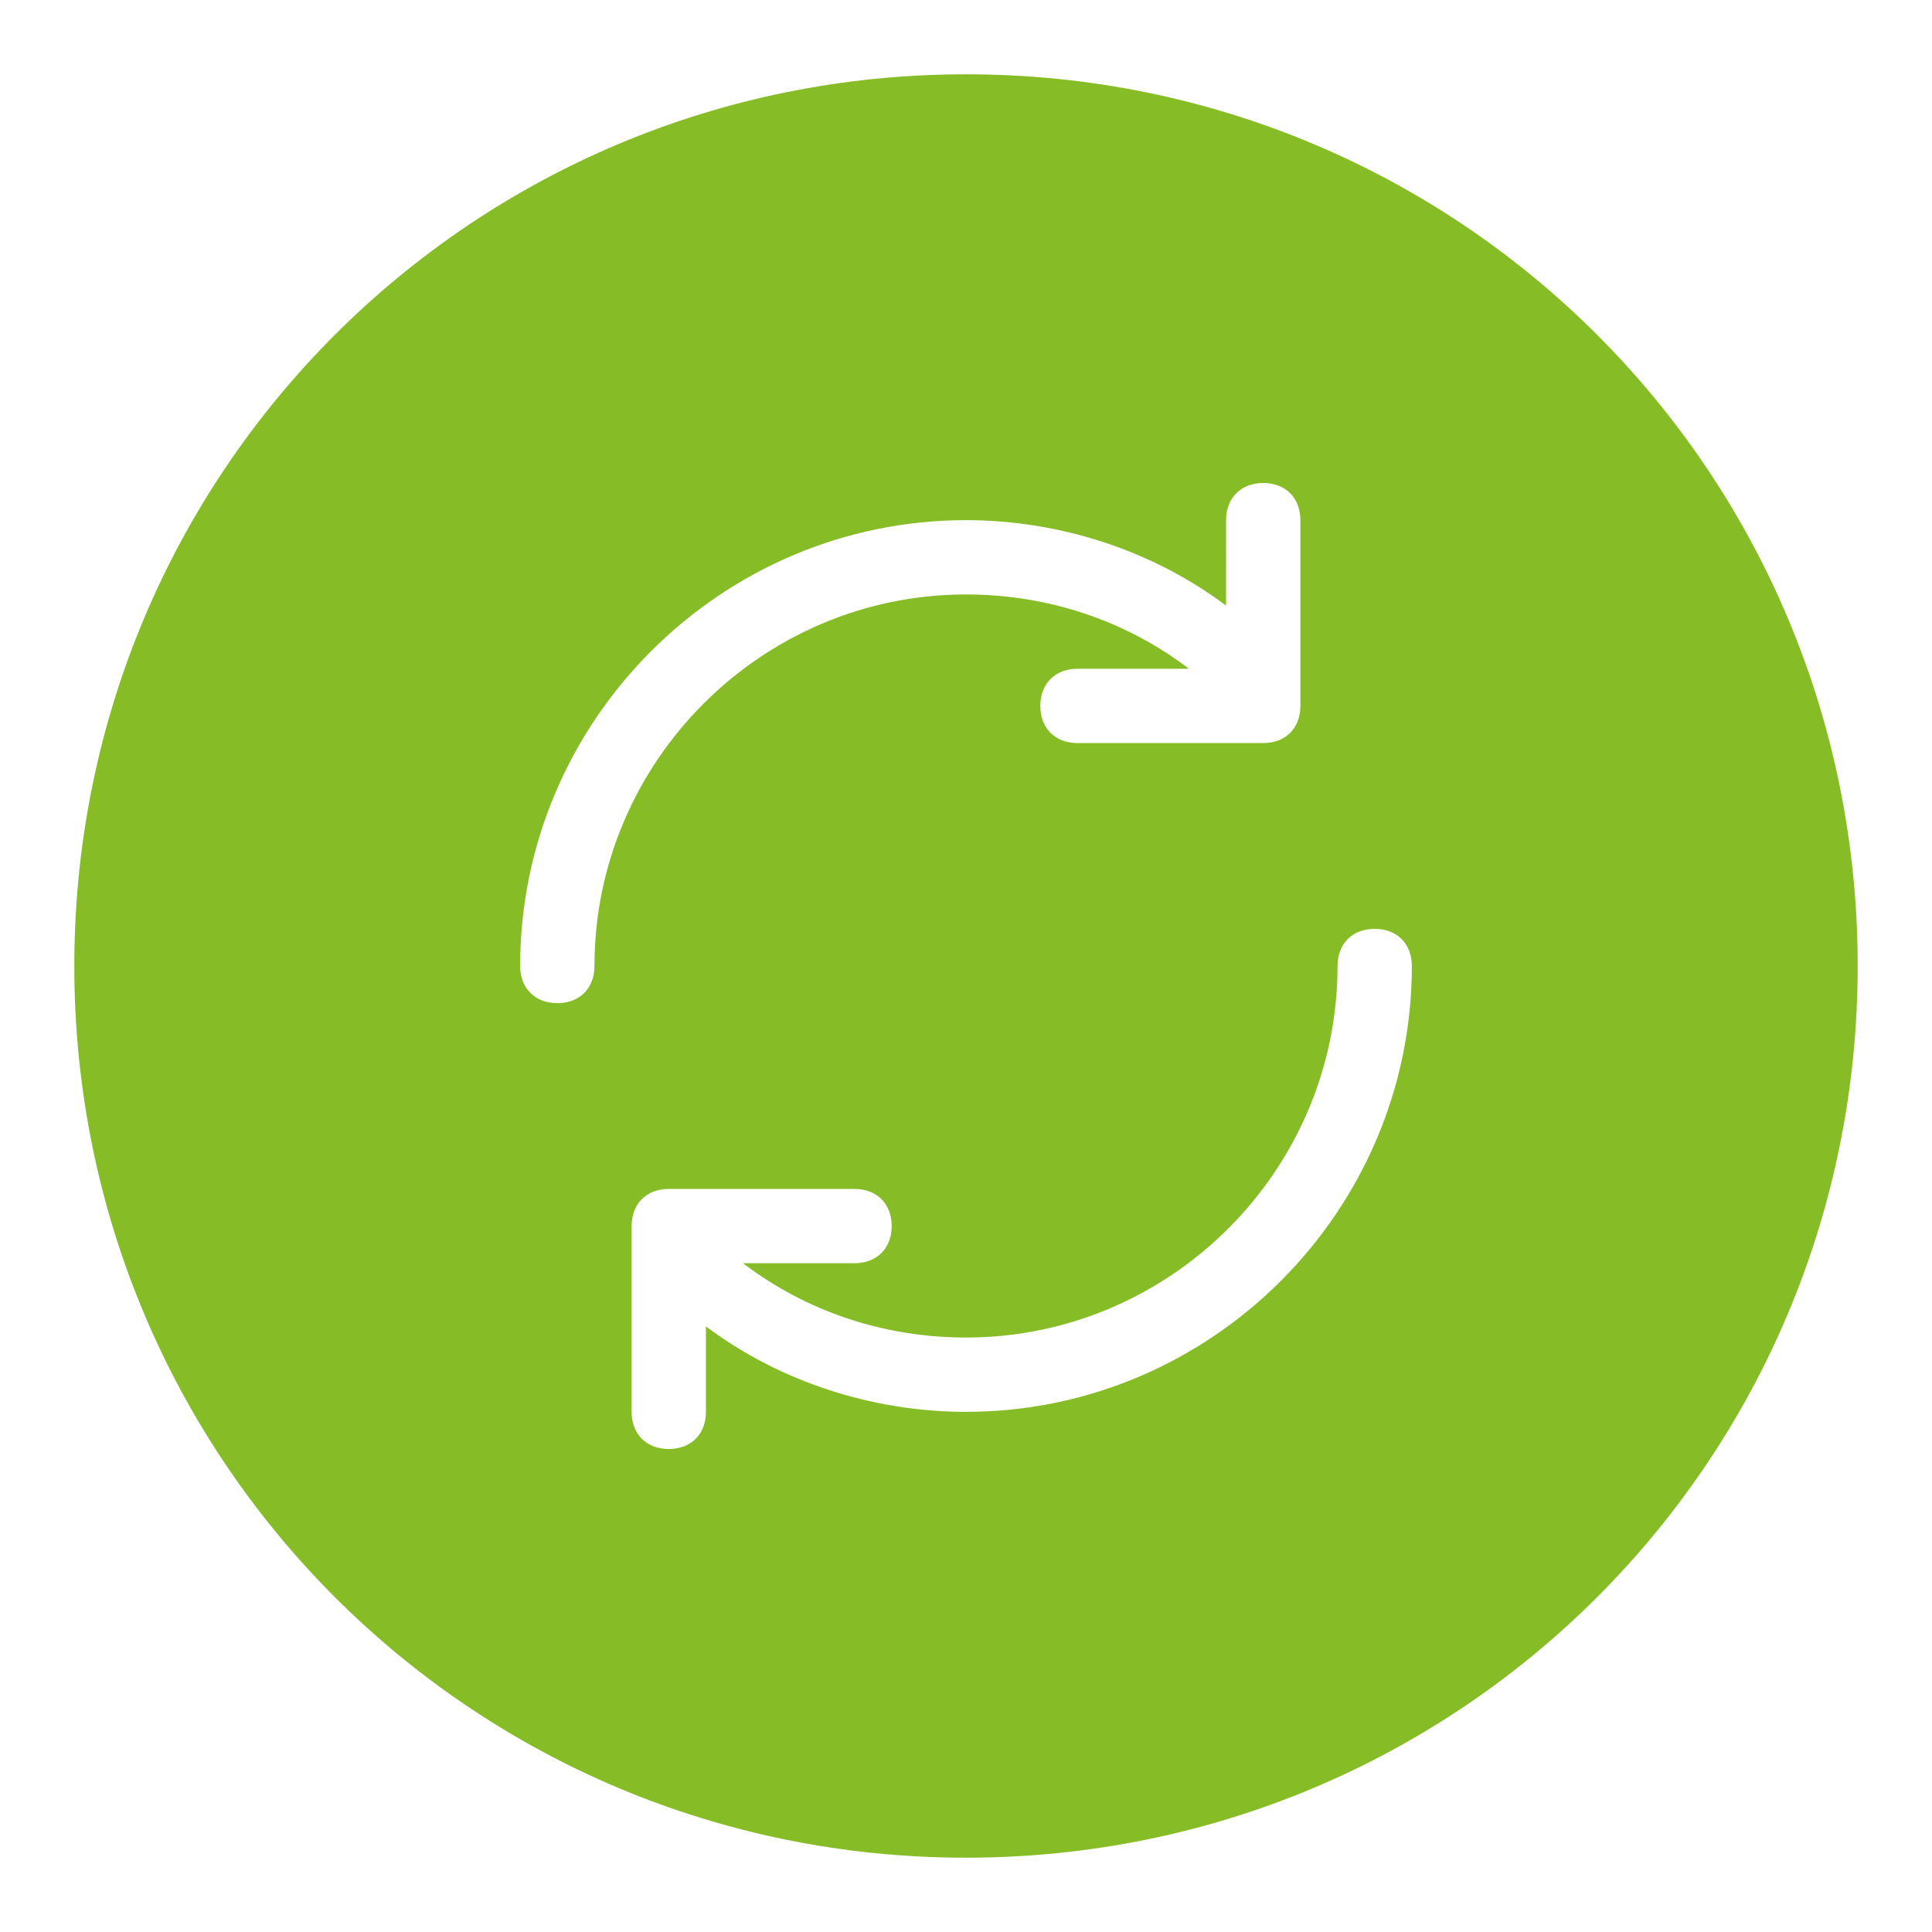 <?xml version="1.0" encoding="utf-8"?>
<!-- Generator: Adobe Illustrator 24.0.1, SVG Export Plug-In . SVG Version: 6.00 Build 0)  -->
<svg version="1.1" id="Spin" xmlns="http://www.w3.org/2000/svg" xmlns:xlink="http://www.w3.org/1999/xlink" x="0px" y="0px"
	 viewBox="0 0 52 52" style="enable-background:new 0 0 52 52;" xml:space="preserve">
<style type="text/css">
	.st0{fill:#86BC25;}
</style>
<path class="st0" d="M26,2C12.7,2,2,12.7,2,26s10.7,24,24,24s24-10.7,24-24S39.3,2,26,2z M15,27c-0.6,0-1-0.4-1-1
	c0-6.6,5.4-12,12-12c2.5,0,5,0.8,7,2.3V14c0-0.6,0.4-1,1-1s1,0.4,1,1v5c0,0.6-0.4,1-1,1h-5c-0.6,0-1-0.4-1-1s0.4-1,1-1h3
	c-1.7-1.3-3.8-2-6-2c-5.5,0-10,4.5-10,10C16,26.6,15.6,27,15,27z M26,38c-2.5,0-5-0.8-7-2.3V38c0,0.6-0.4,1-1,1s-1-0.4-1-1v-5
	c0-0.6,0.4-1,1-1h5c0.6,0,1,0.4,1,1s-0.4,1-1,1h-3c1.7,1.3,3.8,2,6,2c5.5,0,10-4.5,10-10c0-0.6,0.4-1,1-1s1,0.4,1,1
	C38,32.6,32.6,38,26,38z"/>
</svg>
